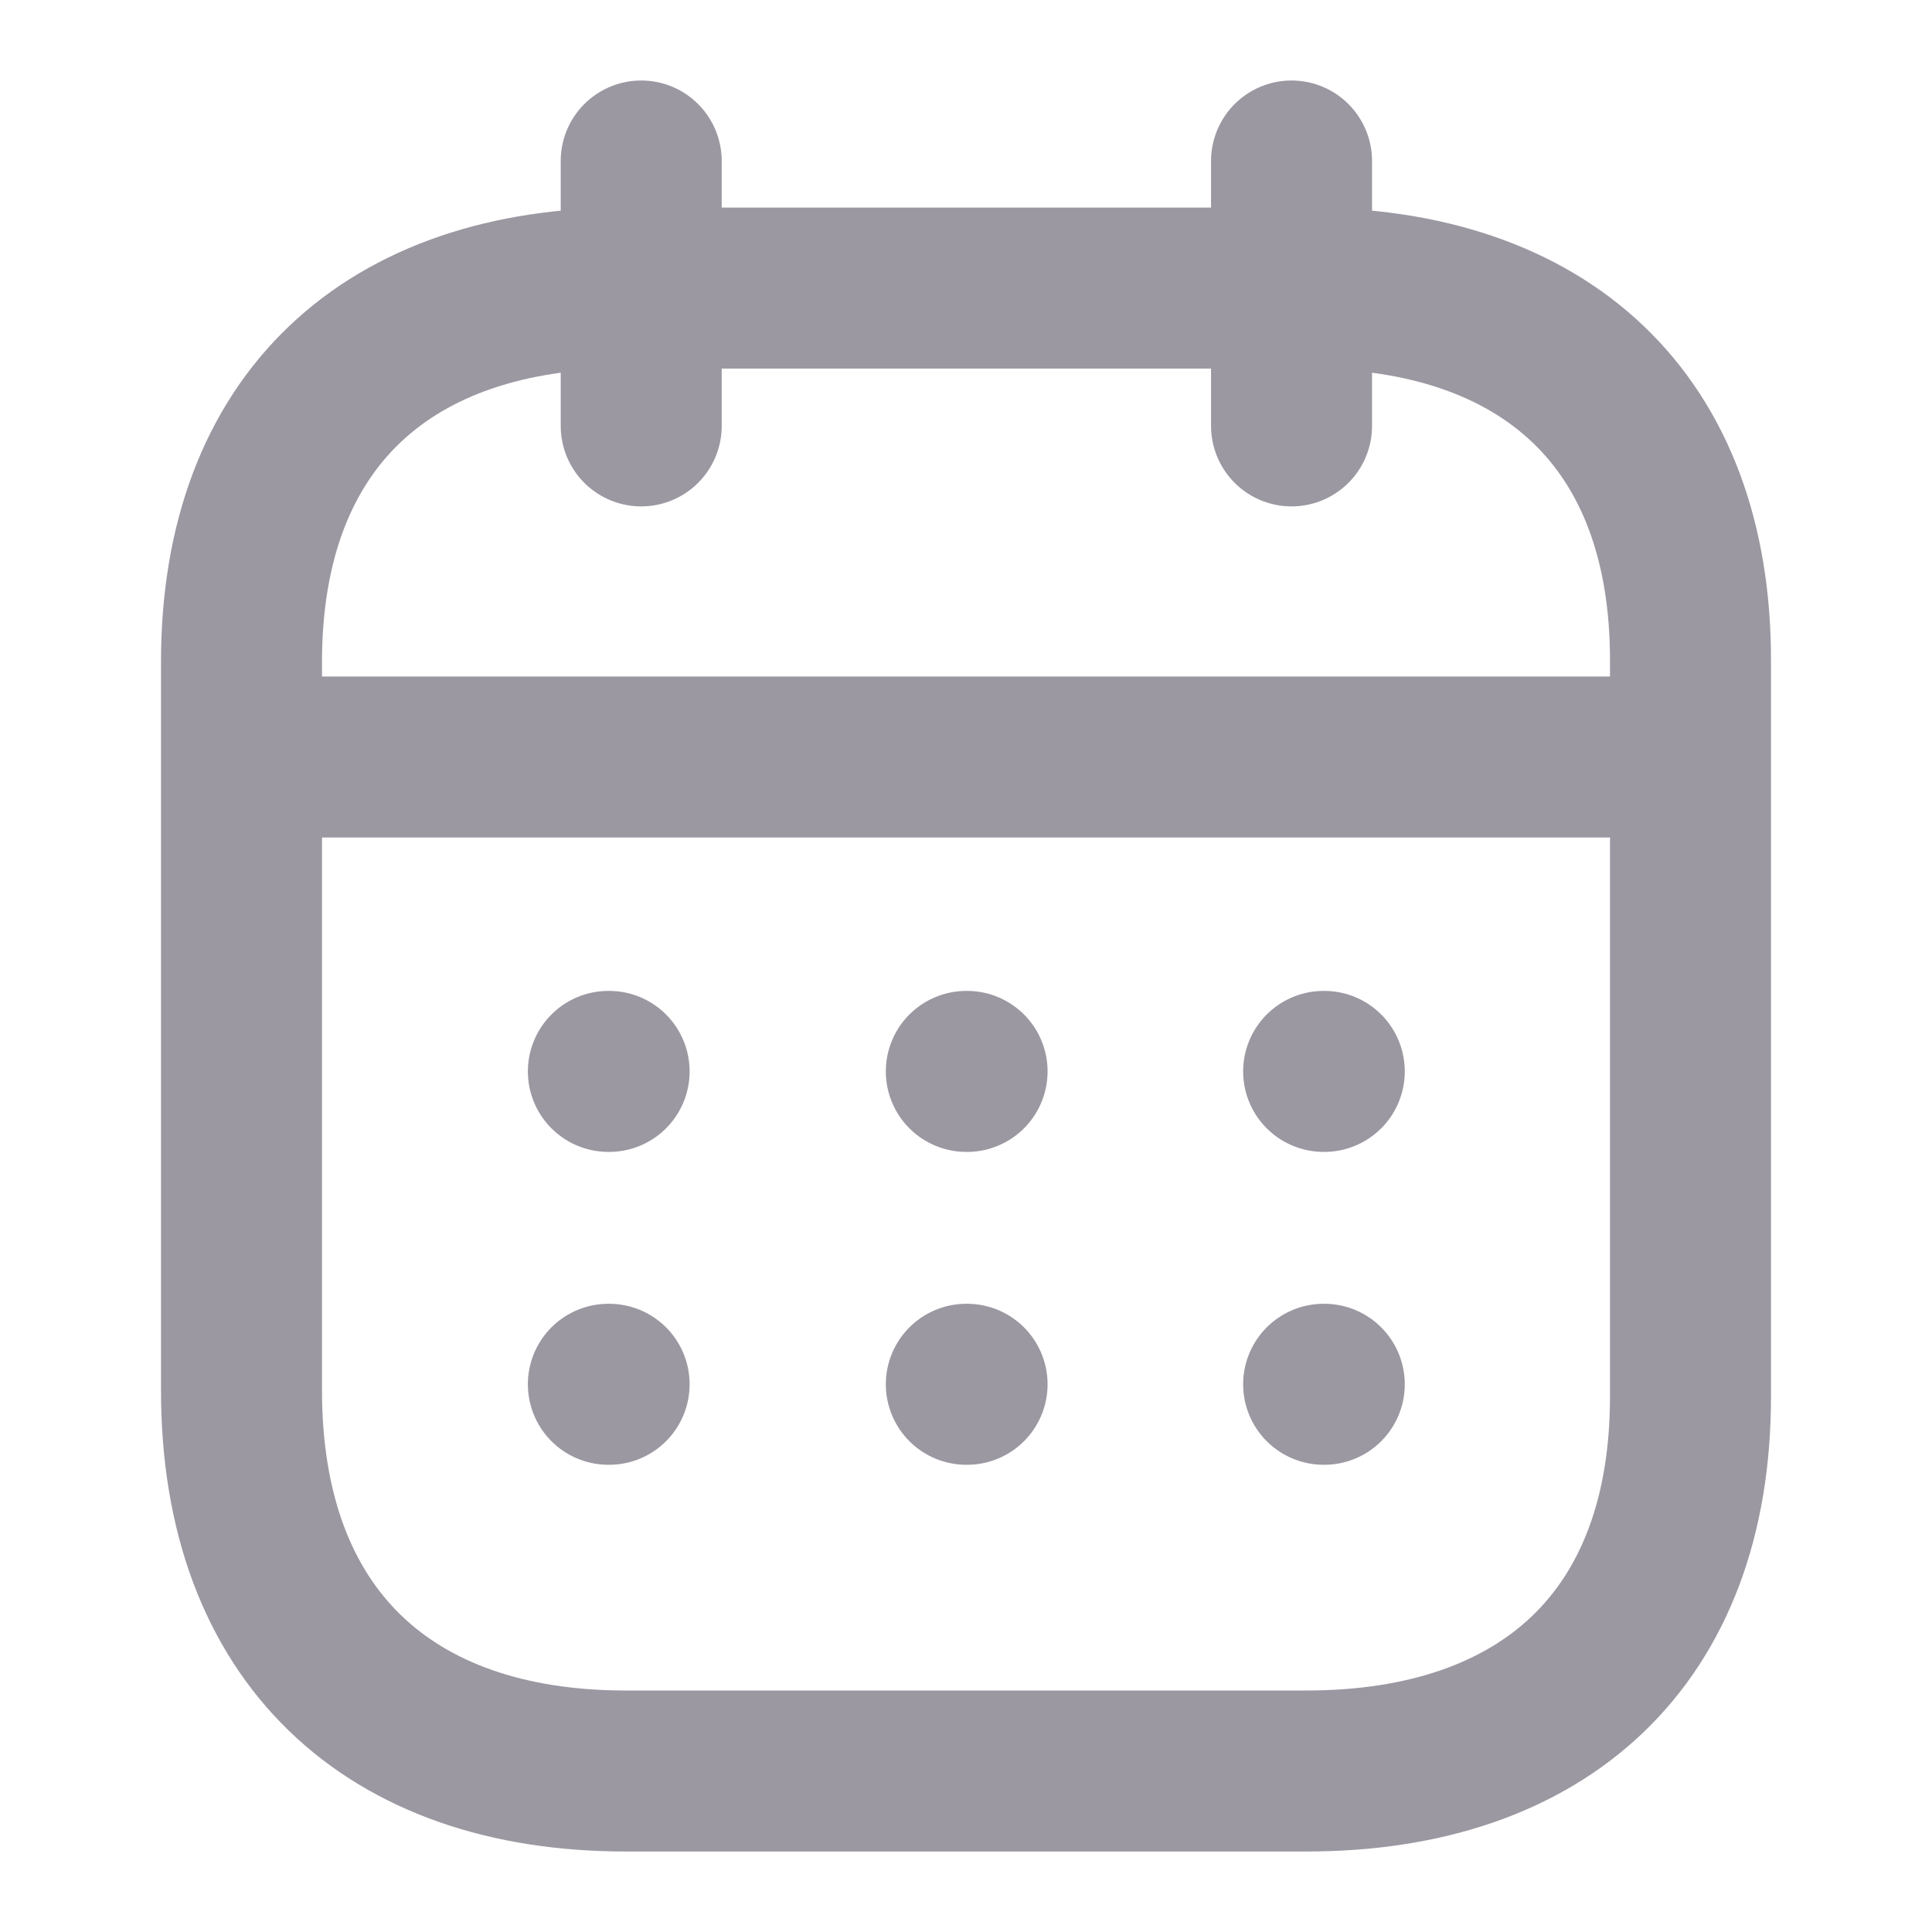<svg width="18" height="18" viewBox="0 0 18 18" fill="none" xmlns="http://www.w3.org/2000/svg">
<path d="M2.32 7.053H15.688" stroke="#9B98A2" stroke-width="1.5" stroke-linecap="round" stroke-linejoin="round"/>
<path d="M12.332 9.982H12.338" stroke="#9B98A2" stroke-width="1.5" stroke-linecap="round" stroke-linejoin="round"/>
<path d="M9.003 9.982H9.01" stroke="#9B98A2" stroke-width="1.5" stroke-linecap="round" stroke-linejoin="round"/>
<path d="M5.668 9.982H5.675" stroke="#9B98A2" stroke-width="1.5" stroke-linecap="round" stroke-linejoin="round"/>
<path d="M12.332 12.897H12.338" stroke="#9B98A2" stroke-width="1.5" stroke-linecap="round" stroke-linejoin="round"/>
<path d="M9.003 12.897H9.01" stroke="#9B98A2" stroke-width="1.5" stroke-linecap="round" stroke-linejoin="round"/>
<path d="M5.668 12.897H5.675" stroke="#9B98A2" stroke-width="1.5" stroke-linecap="round" stroke-linejoin="round"/>
<path d="M12.033 1.5V3.968" stroke="#9B98A2" stroke-width="1.5" stroke-linecap="round" stroke-linejoin="round"/>
<path d="M5.974 1.5V3.968" stroke="#9B98A2" stroke-width="1.5" stroke-linecap="round" stroke-linejoin="round"/>
<path fill-rule="evenodd" clip-rule="evenodd" d="M12.179 2.684H5.828C3.626 2.684 2.25 3.911 2.25 6.167V12.954C2.25 15.245 3.626 16.5 5.828 16.5H12.172C14.381 16.5 15.75 15.266 15.75 13.011V6.167C15.757 3.911 14.388 2.684 12.179 2.684Z" stroke="#9B98A2" stroke-width="1.5" stroke-linecap="round" stroke-linejoin="round"/>
</svg>
